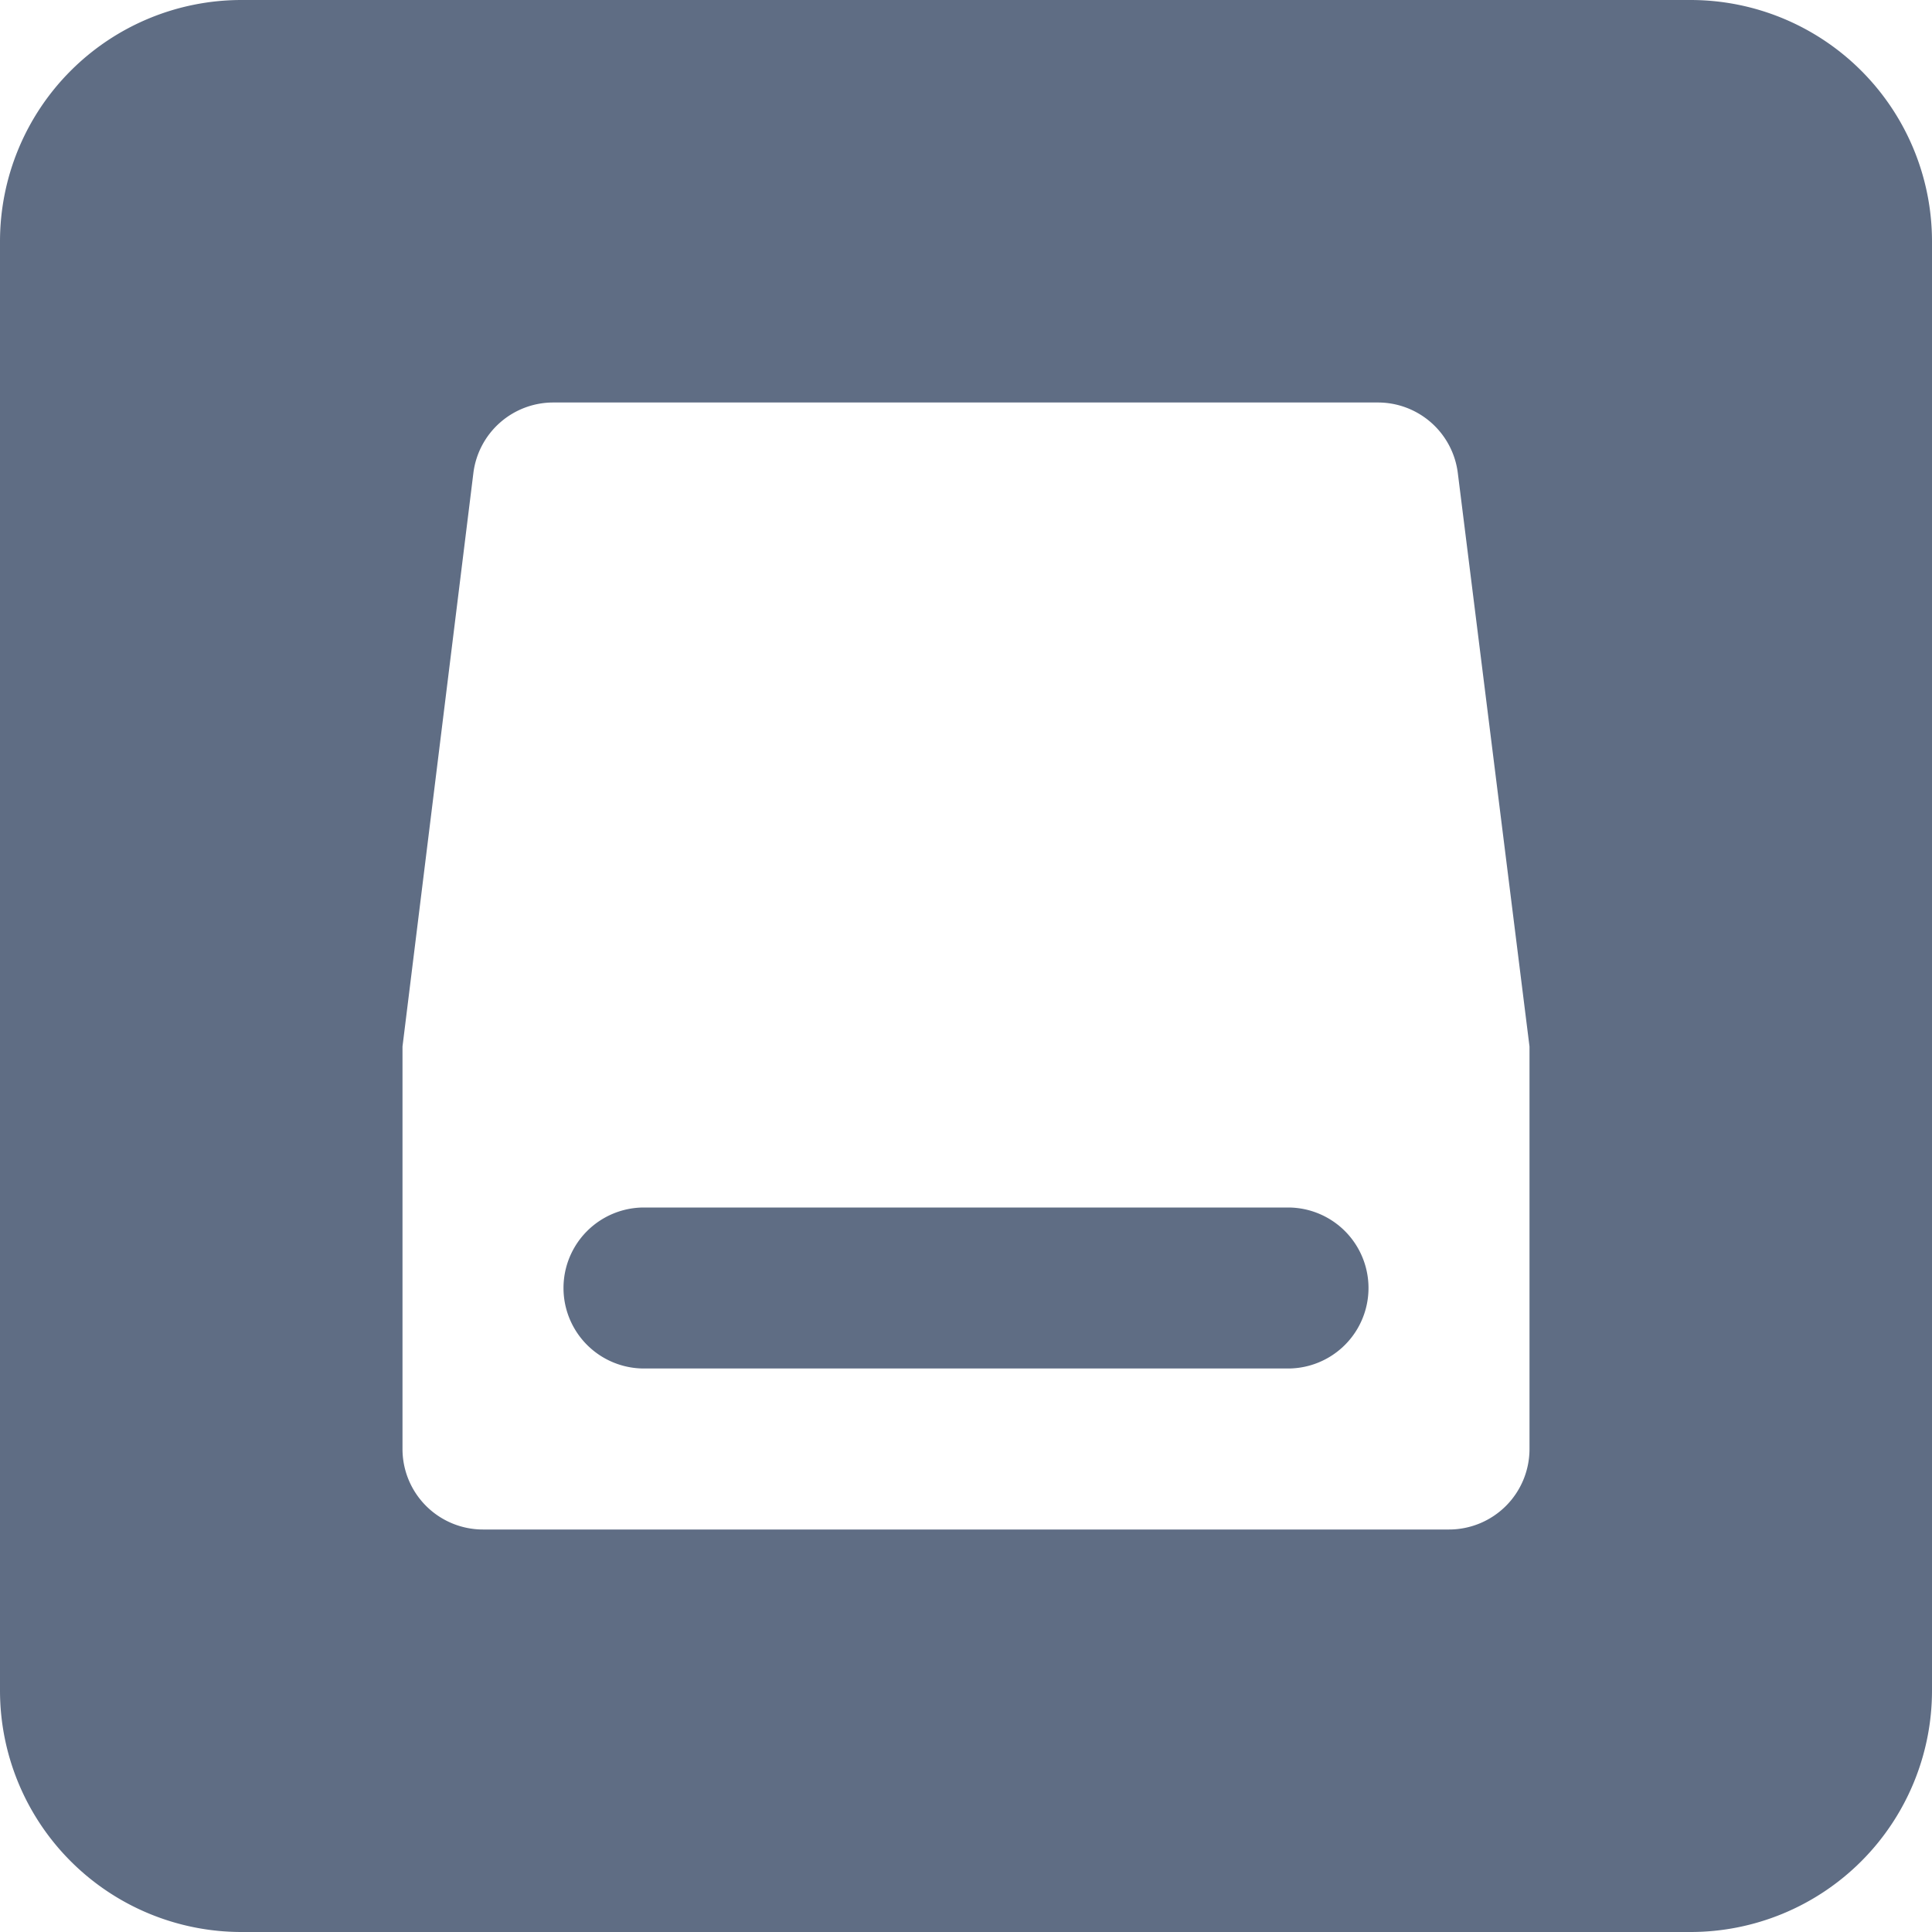 <svg id="katman_1" data-name="katman 1" xmlns="http://www.w3.org/2000/svg" viewBox="0 0 24 24">
  <defs>
    <style>
      .cls-1 {
        fill: #5f6d84;
        fill-rule: evenodd;
      }
    </style>
  </defs>
  <path class="cls-1" d="M3,0H21a3,3,0,0,1,3,3V21a3,3,0,0,1-3,3H3a3,3,0,0,1-3-3V3A3,3,0,0,1,3,0ZM5,13v5a1,1,0,0,0,1,1H18a1,1,0,0,0,1-1V13ZM6.88,5a1,1,0,0,0-1,.88L5,13H19l-.89-7.12a1,1,0,0,0-1-.88ZM8,15h8a1,1,0,1,1,0,2H8a1,1,0,1,1,0-2Z" transform="translate(0)"/>
</svg>
